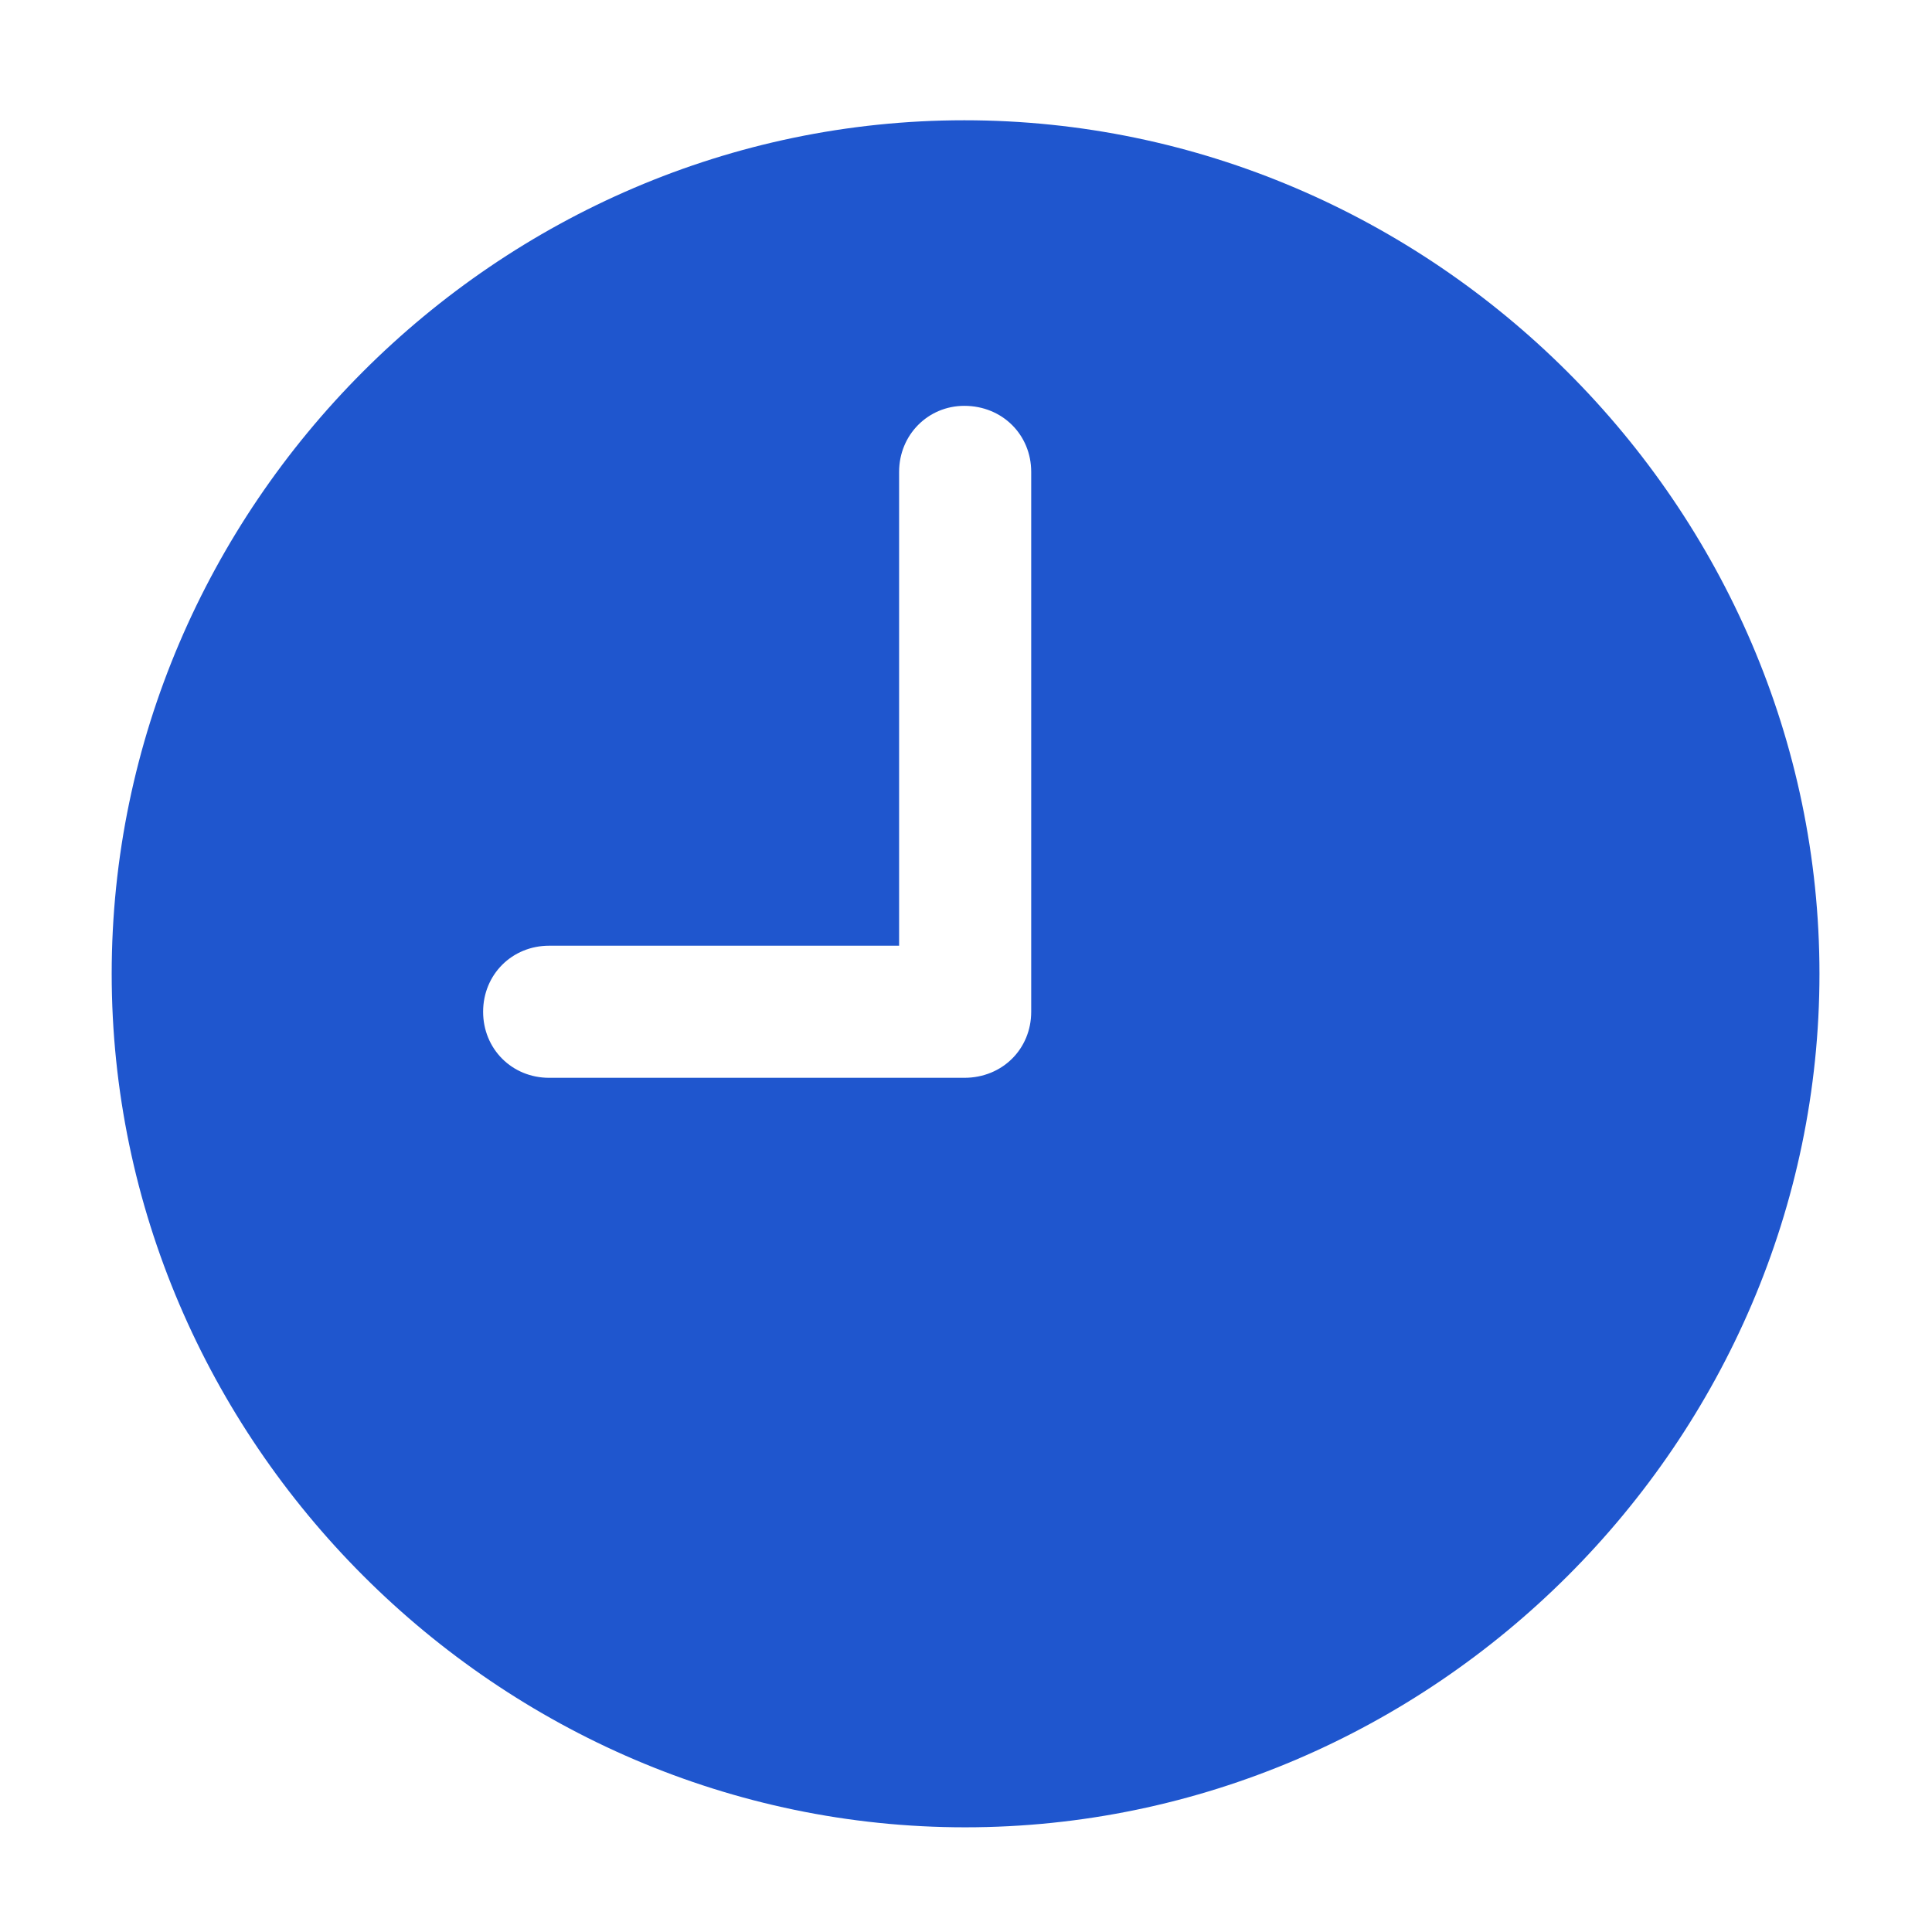 <svg width="16" height="16" viewBox="0 0 16 16" fill="none" xmlns="http://www.w3.org/2000/svg">
<path d="M7.993 15.133C11.869 15.133 15.068 11.934 15.068 8.064C15.068 4.195 11.862 0.996 7.986 0.996C4.117 0.996 0.925 4.195 0.925 8.064C0.925 11.934 4.124 15.133 7.993 15.133ZM4.548 8.926C4.24 8.926 4.001 8.687 4.001 8.379C4.001 8.071 4.24 7.832 4.548 7.832H7.446V3.908C7.446 3.601 7.686 3.361 7.986 3.361C8.301 3.361 8.54 3.601 8.54 3.908V8.379C8.54 8.687 8.301 8.926 7.986 8.926H4.548Z" fill="#1F56CE"/>
</svg>
